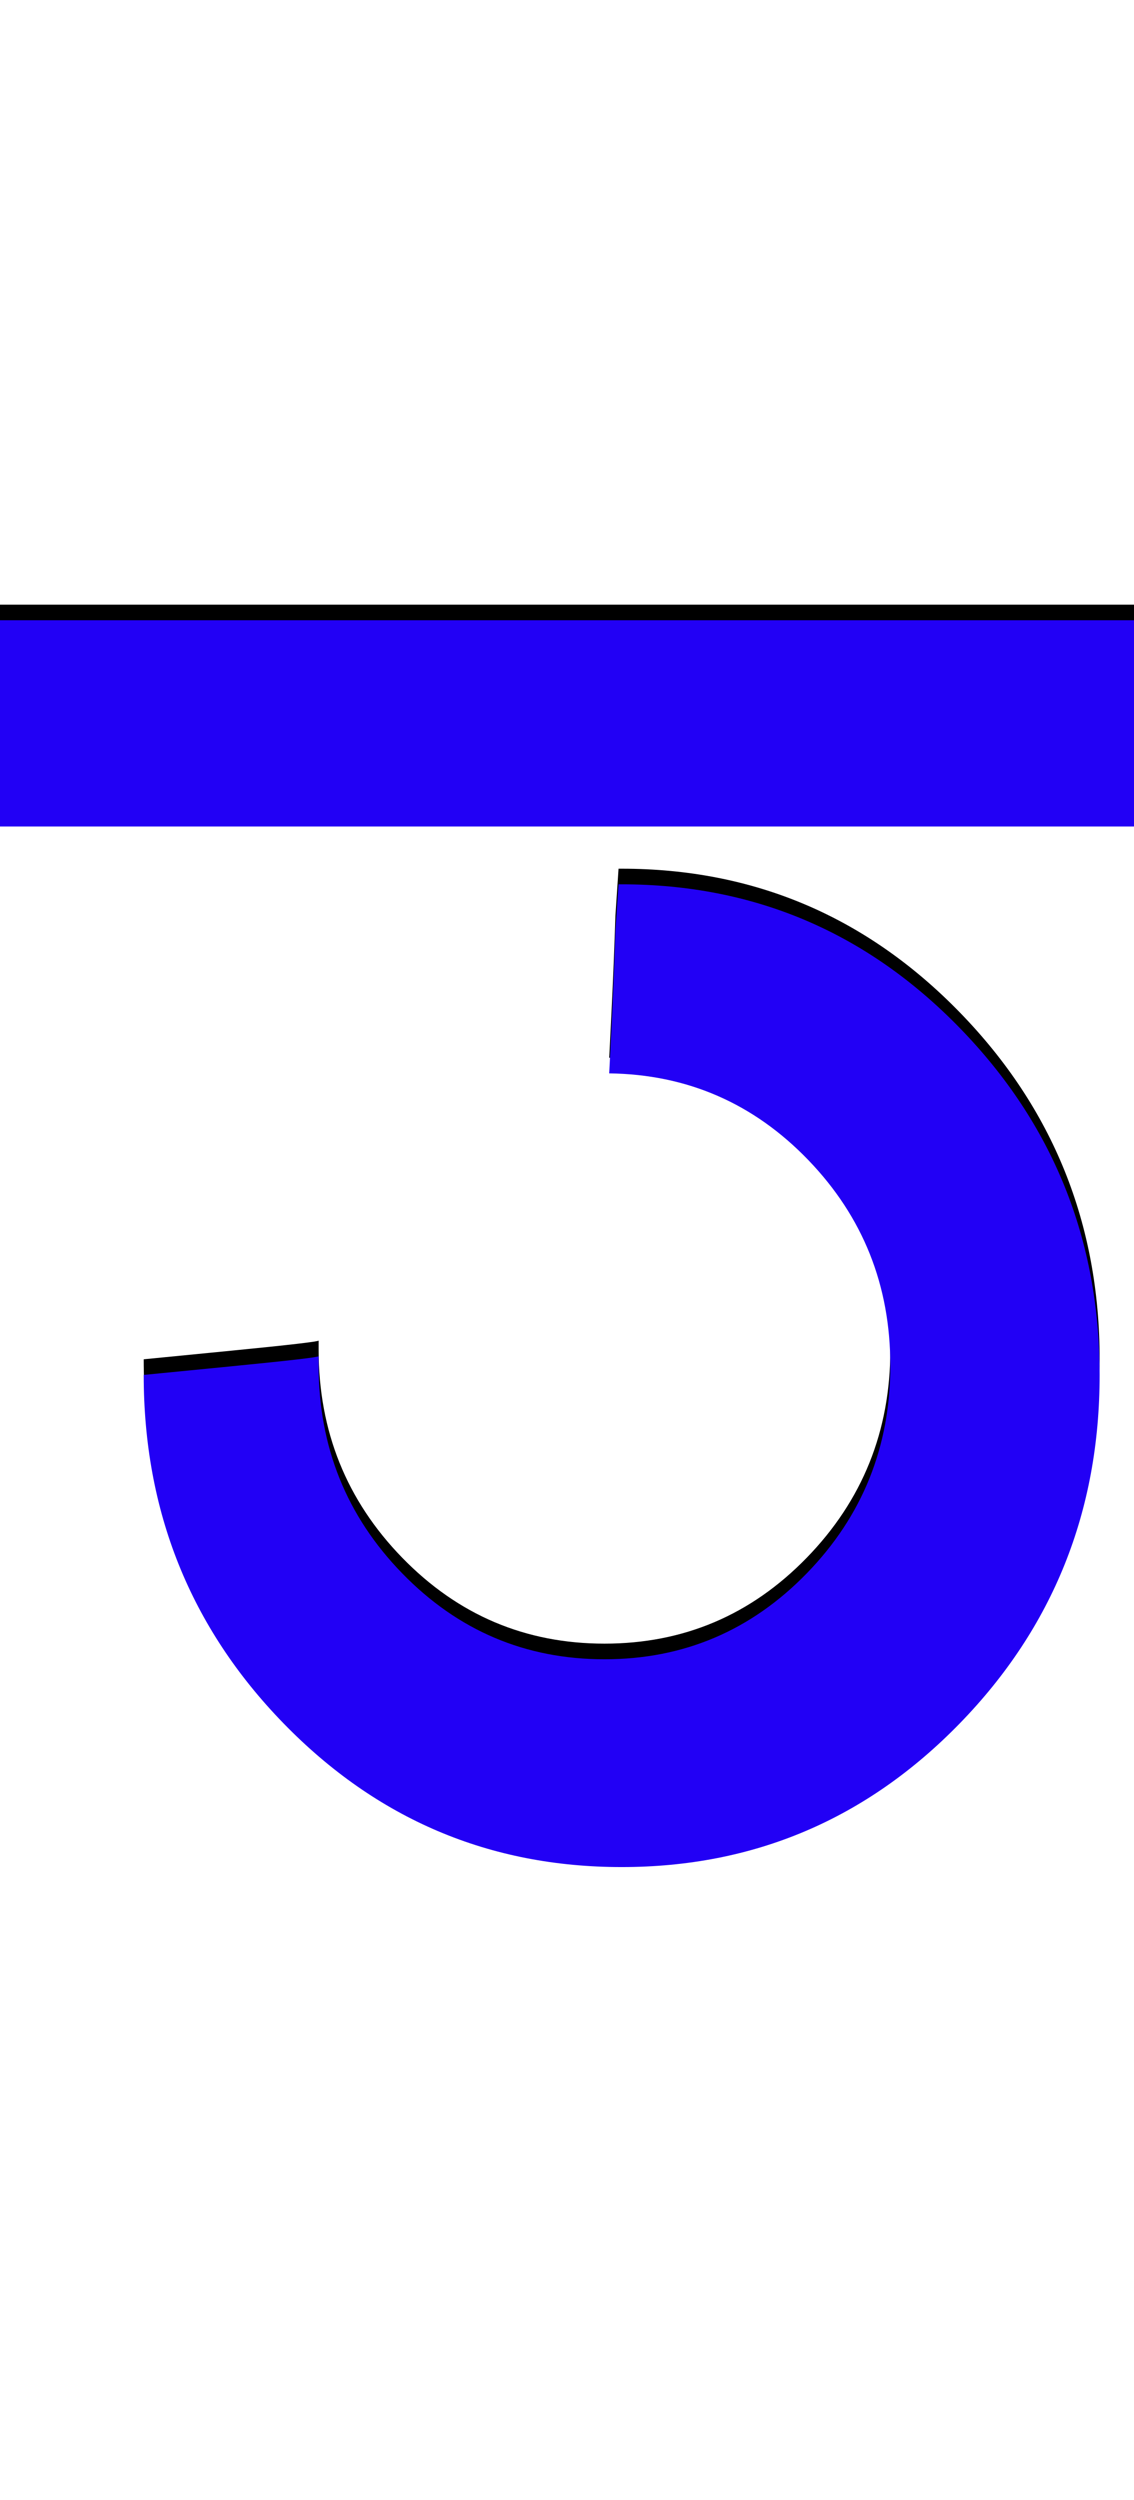 <svg xmlns="http://www.w3.org/2000/svg" id="glyph370" viewBox="0 0 726 1600">
  <defs/>
  <g transform="translate(0, 1200)">
    <path fill="#000000" d="M726 -813V-681H0V-813ZM390 -523Q390 -522 391.5 -552.5Q393 -583 394 -614L396 -644Q397 -644 398 -644Q525 -644 614.5 -552Q704 -460 704 -330Q704 -199 614.5 -107Q525 -15 398 -15Q271 -15 181.5 -107Q92 -199 92 -330Q92 -330 148 -335.5Q204 -341 204 -342Q204 -339 204 -336Q204 -258 257.5 -203Q311 -148 387 -148Q463 -148 516.5 -203Q570 -258 570 -336Q570 -413 517.5 -467.5Q465 -522 390 -523Z"/>
    <path fill="#2200f5" d="M726 -803V-671H0V-803ZM390 -513Q390 -512 391.5 -542.5Q393 -573 394 -604L396 -634Q397 -634 398 -634Q525 -634 614.5 -542Q704 -450 704 -320Q704 -189 614.5 -97Q525 -5 398 -5Q271 -5 181.5 -97Q92 -189 92 -320Q92 -320 148 -325.5Q204 -331 204 -332Q204 -329 204 -326Q204 -248 257.5 -193Q311 -138 387 -138Q463 -138 516.5 -193Q570 -248 570 -326Q570 -403 517.5 -457.5Q465 -512 390 -513Z"/>
  </g>
</svg>
